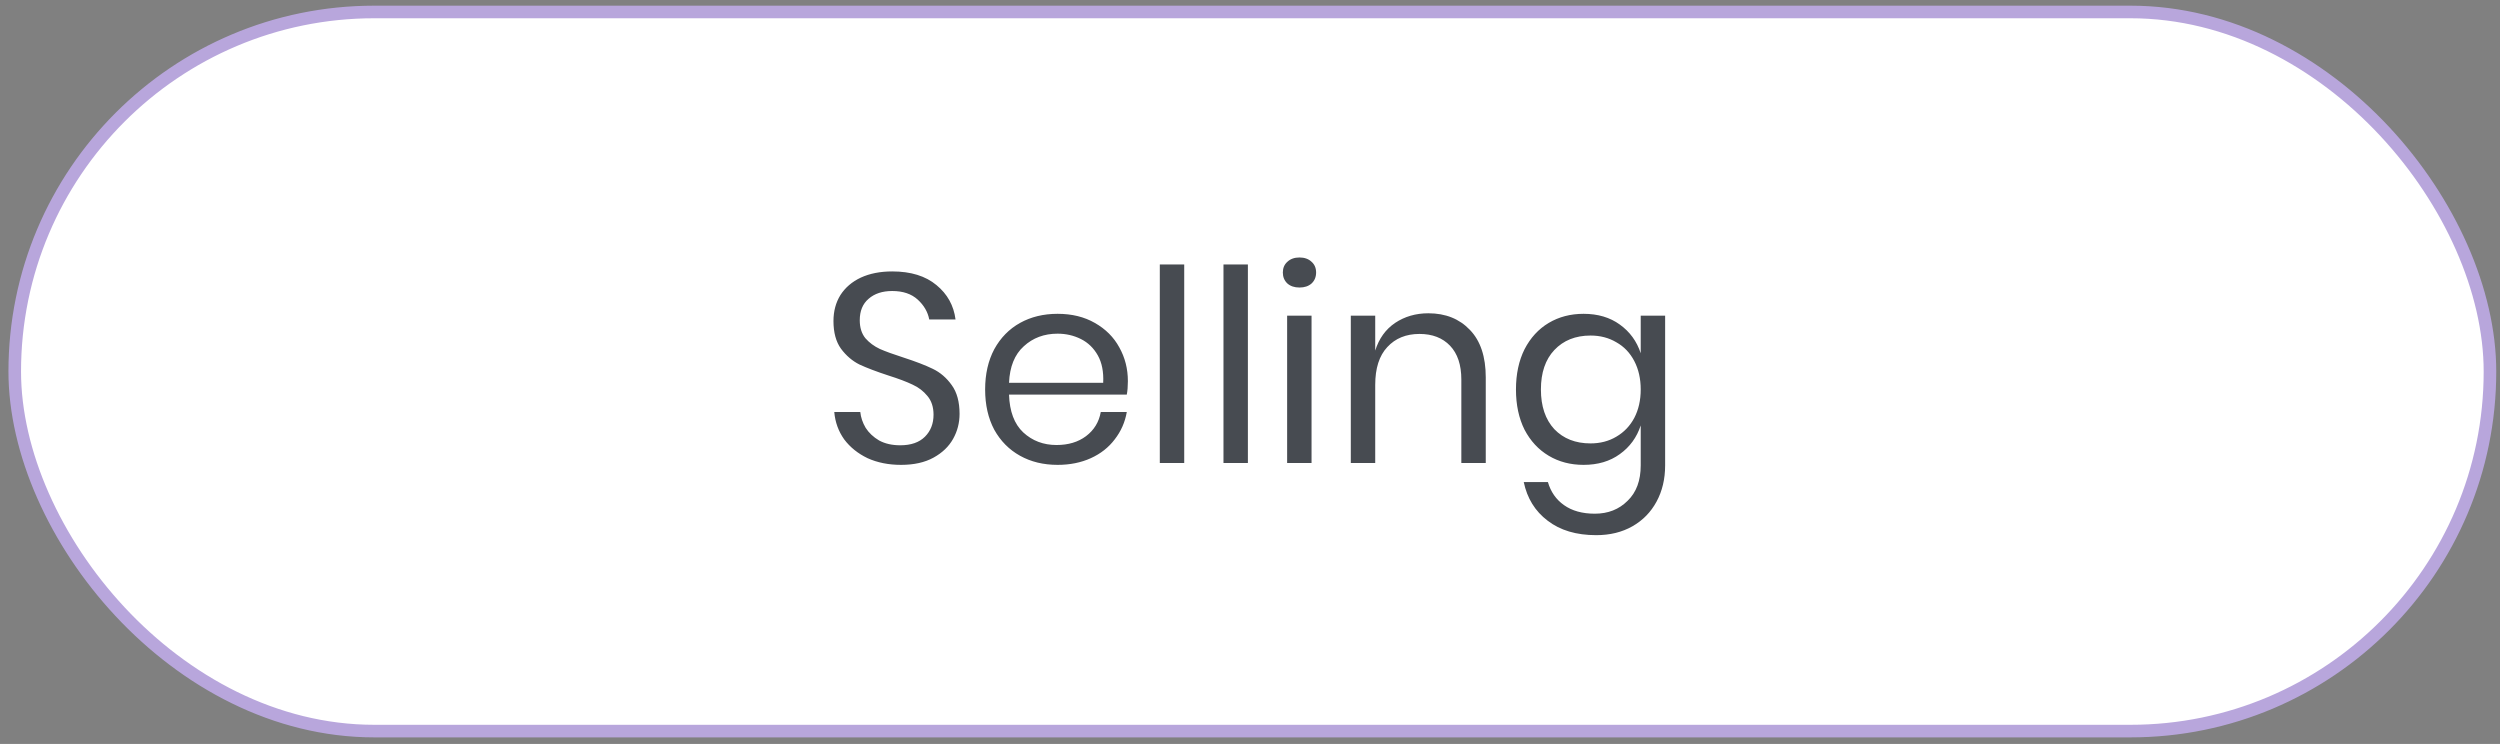 <svg width="205" height="61" viewBox="0 0 205 61" fill="none" xmlns="http://www.w3.org/2000/svg">
<rect x="0" y="0" width="205" height="61" fill="#808080" stroke="none"/>
<rect x="1.209" y="0.981" width="202.968" height="58.968" rx="29.484" fill="white"/>
<rect x="1.209" y="0.981" width="202.968" height="58.968" rx="29.484" stroke="#B8A6DC" stroke-width="1.032"/>
<path d="M78.684 33.939C78.684 34.673 78.508 35.355 78.156 35.985C77.804 36.616 77.268 37.129 76.55 37.525C75.831 37.921 74.944 38.119 73.888 38.119C72.861 38.119 71.944 37.936 71.138 37.569C70.346 37.188 69.708 36.675 69.224 36.029C68.754 35.369 68.483 34.621 68.41 33.785H70.544C70.588 34.225 70.734 34.658 70.984 35.083C71.248 35.494 71.614 35.839 72.084 36.117C72.568 36.381 73.147 36.513 73.822 36.513C74.702 36.513 75.376 36.279 75.846 35.809C76.315 35.34 76.55 34.739 76.55 34.005C76.55 33.375 76.381 32.861 76.044 32.465C75.721 32.069 75.318 31.761 74.834 31.541C74.35 31.307 73.69 31.057 72.854 30.793C71.871 30.471 71.079 30.17 70.478 29.891C69.891 29.598 69.385 29.165 68.96 28.593C68.549 28.021 68.344 27.266 68.344 26.327C68.344 25.521 68.534 24.809 68.916 24.193C69.312 23.577 69.869 23.101 70.588 22.763C71.321 22.426 72.179 22.257 73.162 22.257C74.687 22.257 75.897 22.631 76.792 23.379C77.686 24.113 78.207 25.051 78.354 26.195H76.198C76.08 25.579 75.765 25.037 75.252 24.567C74.738 24.098 74.042 23.863 73.162 23.863C72.355 23.863 71.71 24.076 71.226 24.501C70.742 24.912 70.5 25.499 70.5 26.261C70.5 26.863 70.654 27.354 70.962 27.735C71.284 28.102 71.68 28.395 72.15 28.615C72.619 28.821 73.264 29.055 74.086 29.319C75.083 29.642 75.882 29.95 76.484 30.243C77.1 30.537 77.62 30.984 78.046 31.585C78.471 32.172 78.684 32.957 78.684 33.939ZM92.486 31.255C92.486 31.681 92.456 32.047 92.397 32.355H82.74C82.784 33.734 83.172 34.768 83.906 35.457C84.653 36.147 85.563 36.491 86.633 36.491C87.602 36.491 88.408 36.249 89.053 35.765C89.713 35.267 90.117 34.607 90.263 33.785H92.397C92.251 34.621 91.921 35.369 91.407 36.029C90.909 36.689 90.256 37.203 89.45 37.569C88.643 37.936 87.734 38.119 86.722 38.119C85.563 38.119 84.536 37.87 83.641 37.371C82.747 36.873 82.043 36.161 81.529 35.237C81.031 34.299 80.781 33.199 80.781 31.937C80.781 30.676 81.031 29.576 81.529 28.637C82.043 27.699 82.747 26.98 83.641 26.481C84.536 25.983 85.563 25.733 86.722 25.733C87.895 25.733 88.914 25.983 89.779 26.481C90.659 26.98 91.327 27.647 91.781 28.483C92.251 29.319 92.486 30.243 92.486 31.255ZM90.462 31.387C90.505 30.493 90.359 29.745 90.022 29.143C89.684 28.542 89.222 28.095 88.635 27.801C88.049 27.508 87.411 27.361 86.722 27.361C85.621 27.361 84.698 27.706 83.95 28.395C83.201 29.07 82.798 30.067 82.74 31.387H90.462ZM97.106 21.685V37.965H95.104V21.685H97.106ZM102.327 21.685V37.965H100.325V21.685H102.327ZM105.193 22.345C105.193 21.979 105.318 21.685 105.567 21.465C105.817 21.231 106.147 21.113 106.557 21.113C106.968 21.113 107.298 21.231 107.547 21.465C107.797 21.685 107.921 21.979 107.921 22.345C107.921 22.712 107.797 23.013 107.547 23.247C107.298 23.467 106.968 23.577 106.557 23.577C106.147 23.577 105.817 23.467 105.567 23.247C105.318 23.013 105.193 22.712 105.193 22.345ZM107.547 25.887V37.965H105.545V25.887H107.547ZM117.124 25.689C118.532 25.689 119.669 26.144 120.534 27.053C121.399 27.948 121.832 29.246 121.832 30.947V37.965H119.83V31.123C119.83 29.921 119.522 28.997 118.906 28.351C118.29 27.706 117.454 27.383 116.398 27.383C115.298 27.383 114.418 27.743 113.758 28.461C113.098 29.165 112.768 30.199 112.768 31.563V37.965H110.766V25.887H112.768V28.747C113.076 27.765 113.619 27.009 114.396 26.481C115.188 25.953 116.097 25.689 117.124 25.689ZM129.853 25.733C131.026 25.733 132.016 26.027 132.823 26.613C133.644 27.2 134.216 27.985 134.539 28.967V25.887H136.541V38.163C136.541 39.278 136.306 40.268 135.837 41.133C135.368 41.999 134.708 42.673 133.857 43.157C133.006 43.641 132.016 43.883 130.887 43.883C129.259 43.883 127.932 43.487 126.905 42.695C125.878 41.918 125.226 40.862 124.947 39.527H126.927C127.162 40.334 127.602 40.965 128.247 41.419C128.907 41.889 129.75 42.123 130.777 42.123C131.862 42.123 132.757 41.771 133.461 41.067C134.18 40.378 134.539 39.41 134.539 38.163V34.885C134.216 35.868 133.644 36.653 132.823 37.239C132.016 37.826 131.026 38.119 129.853 38.119C128.782 38.119 127.829 37.87 126.993 37.371C126.157 36.873 125.497 36.161 125.013 35.237C124.544 34.299 124.309 33.199 124.309 31.937C124.309 30.676 124.544 29.576 125.013 28.637C125.497 27.699 126.157 26.98 126.993 26.481C127.829 25.983 128.782 25.733 129.853 25.733ZM130.425 27.515C129.193 27.515 128.203 27.911 127.455 28.703C126.722 29.481 126.355 30.559 126.355 31.937C126.355 33.316 126.722 34.401 127.455 35.193C128.203 35.971 129.193 36.359 130.425 36.359C131.217 36.359 131.921 36.176 132.537 35.809C133.168 35.443 133.659 34.929 134.011 34.269C134.363 33.595 134.539 32.817 134.539 31.937C134.539 31.057 134.363 30.28 134.011 29.605C133.659 28.931 133.168 28.417 132.537 28.065C131.921 27.699 131.217 27.515 130.425 27.515Z" fill="#474B51"/>
</svg>
